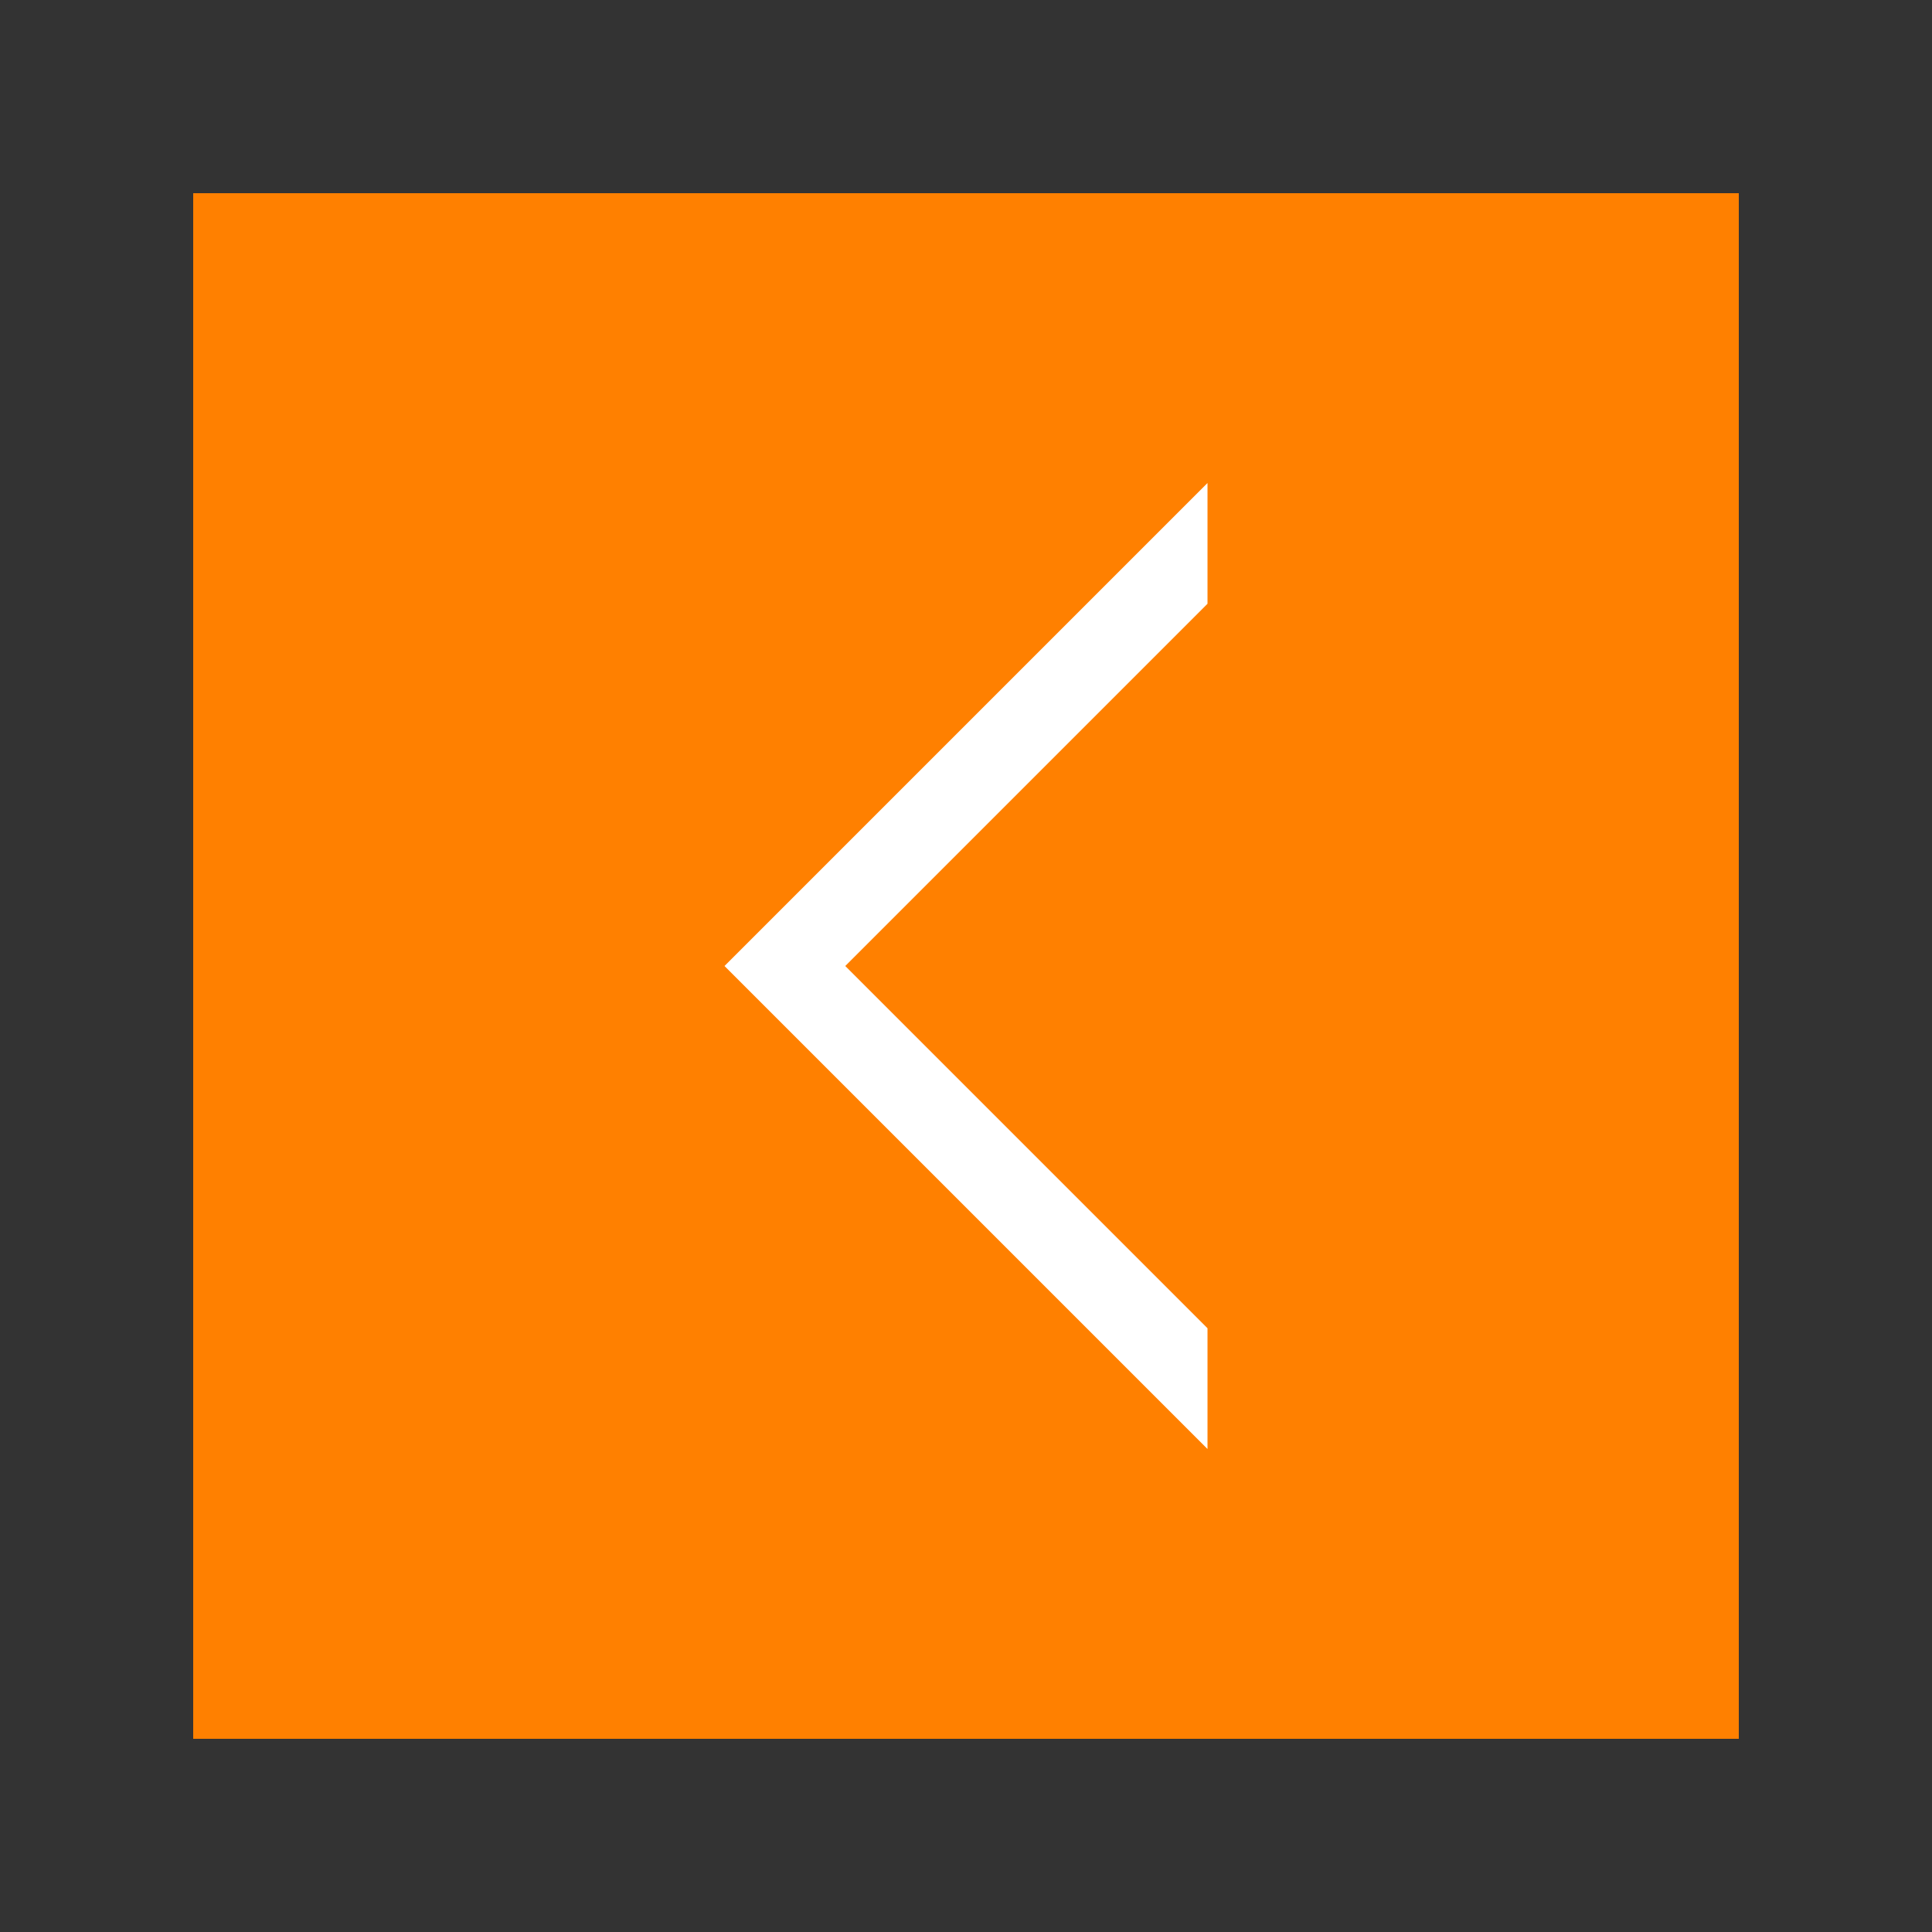 <?xml version="1.0" encoding="UTF-8" standalone="no"?>
<!-- Created with Inkscape (http://www.inkscape.org/) -->

<svg
   width="128"
   height="128"
   viewBox="0 0 128 128"
   version="1.1"
   id="svg1"
   inkscape:version="1.4 (86a8ad7, 2024-10-11)"
   sodipodi:docname="block_modifier_L_o.svg"
   xmlns:inkscape="http://www.inkscape.org/namespaces/inkscape"
   xmlns:sodipodi="http://sodipodi.sourceforge.net/DTD/sodipodi-0.dtd"
   xmlns="http://www.w3.org/2000/svg"
   xmlns:svg="http://www.w3.org/2000/svg">
  <rect x="0" y="0" width="128" height="128" fill="#333333" stroke="none"/>
  <sodipodi:namedview
     id="namedview1"
     pagecolor="#ffffff"
     bordercolor="#000000"
     borderopacity="0.25"
     inkscape:showpageshadow="2"
     inkscape:pageopacity="0.0"
     inkscape:pagecheckerboard="0"
     inkscape:deskcolor="#d1d1d1"
     inkscape:document-units="px"
     inkscape:zoom="4.4921875"
     inkscape:cx="64.111304"
     inkscape:cy="64"
     inkscape:window-width="1366"
     inkscape:window-height="705"
     inkscape:window-x="-8"
     inkscape:window-y="-8"
     inkscape:window-maximized="1"
     inkscape:current-layer="layer1" />
  <defs
     id="defs1" />
  <g
     inkscape:label="Layer 1"
     inkscape:groupmode="layer"
     id="layer1">
    <rect
       style="opacity:1;fill:#ff8000;fill-opacity:1;stroke-width:5.987;stroke-linecap:round;stroke-linejoin:round;stroke-miterlimit:23.9"
       id="rect2"
       width="102.4"
       height="102.4"
       x="12.8"
       y="12.8"
       inkscape:label="Color" />
    <path
       style="opacity:1;fill:#ffffff;fill-opacity:1;stroke:none;stroke-width:7.498;stroke-linecap:round;stroke-linejoin:round;stroke-miterlimit:23.9;stroke-dasharray:none;stroke-opacity:1"
       d="M 80,96 48,64 80,32 l -3e-6,8 -24,24 24,24 z"
       id="path3"
       sodipodi:nodetypes="ccccccc"
       inkscape:label="Arrow" />
  </g>
</svg>
